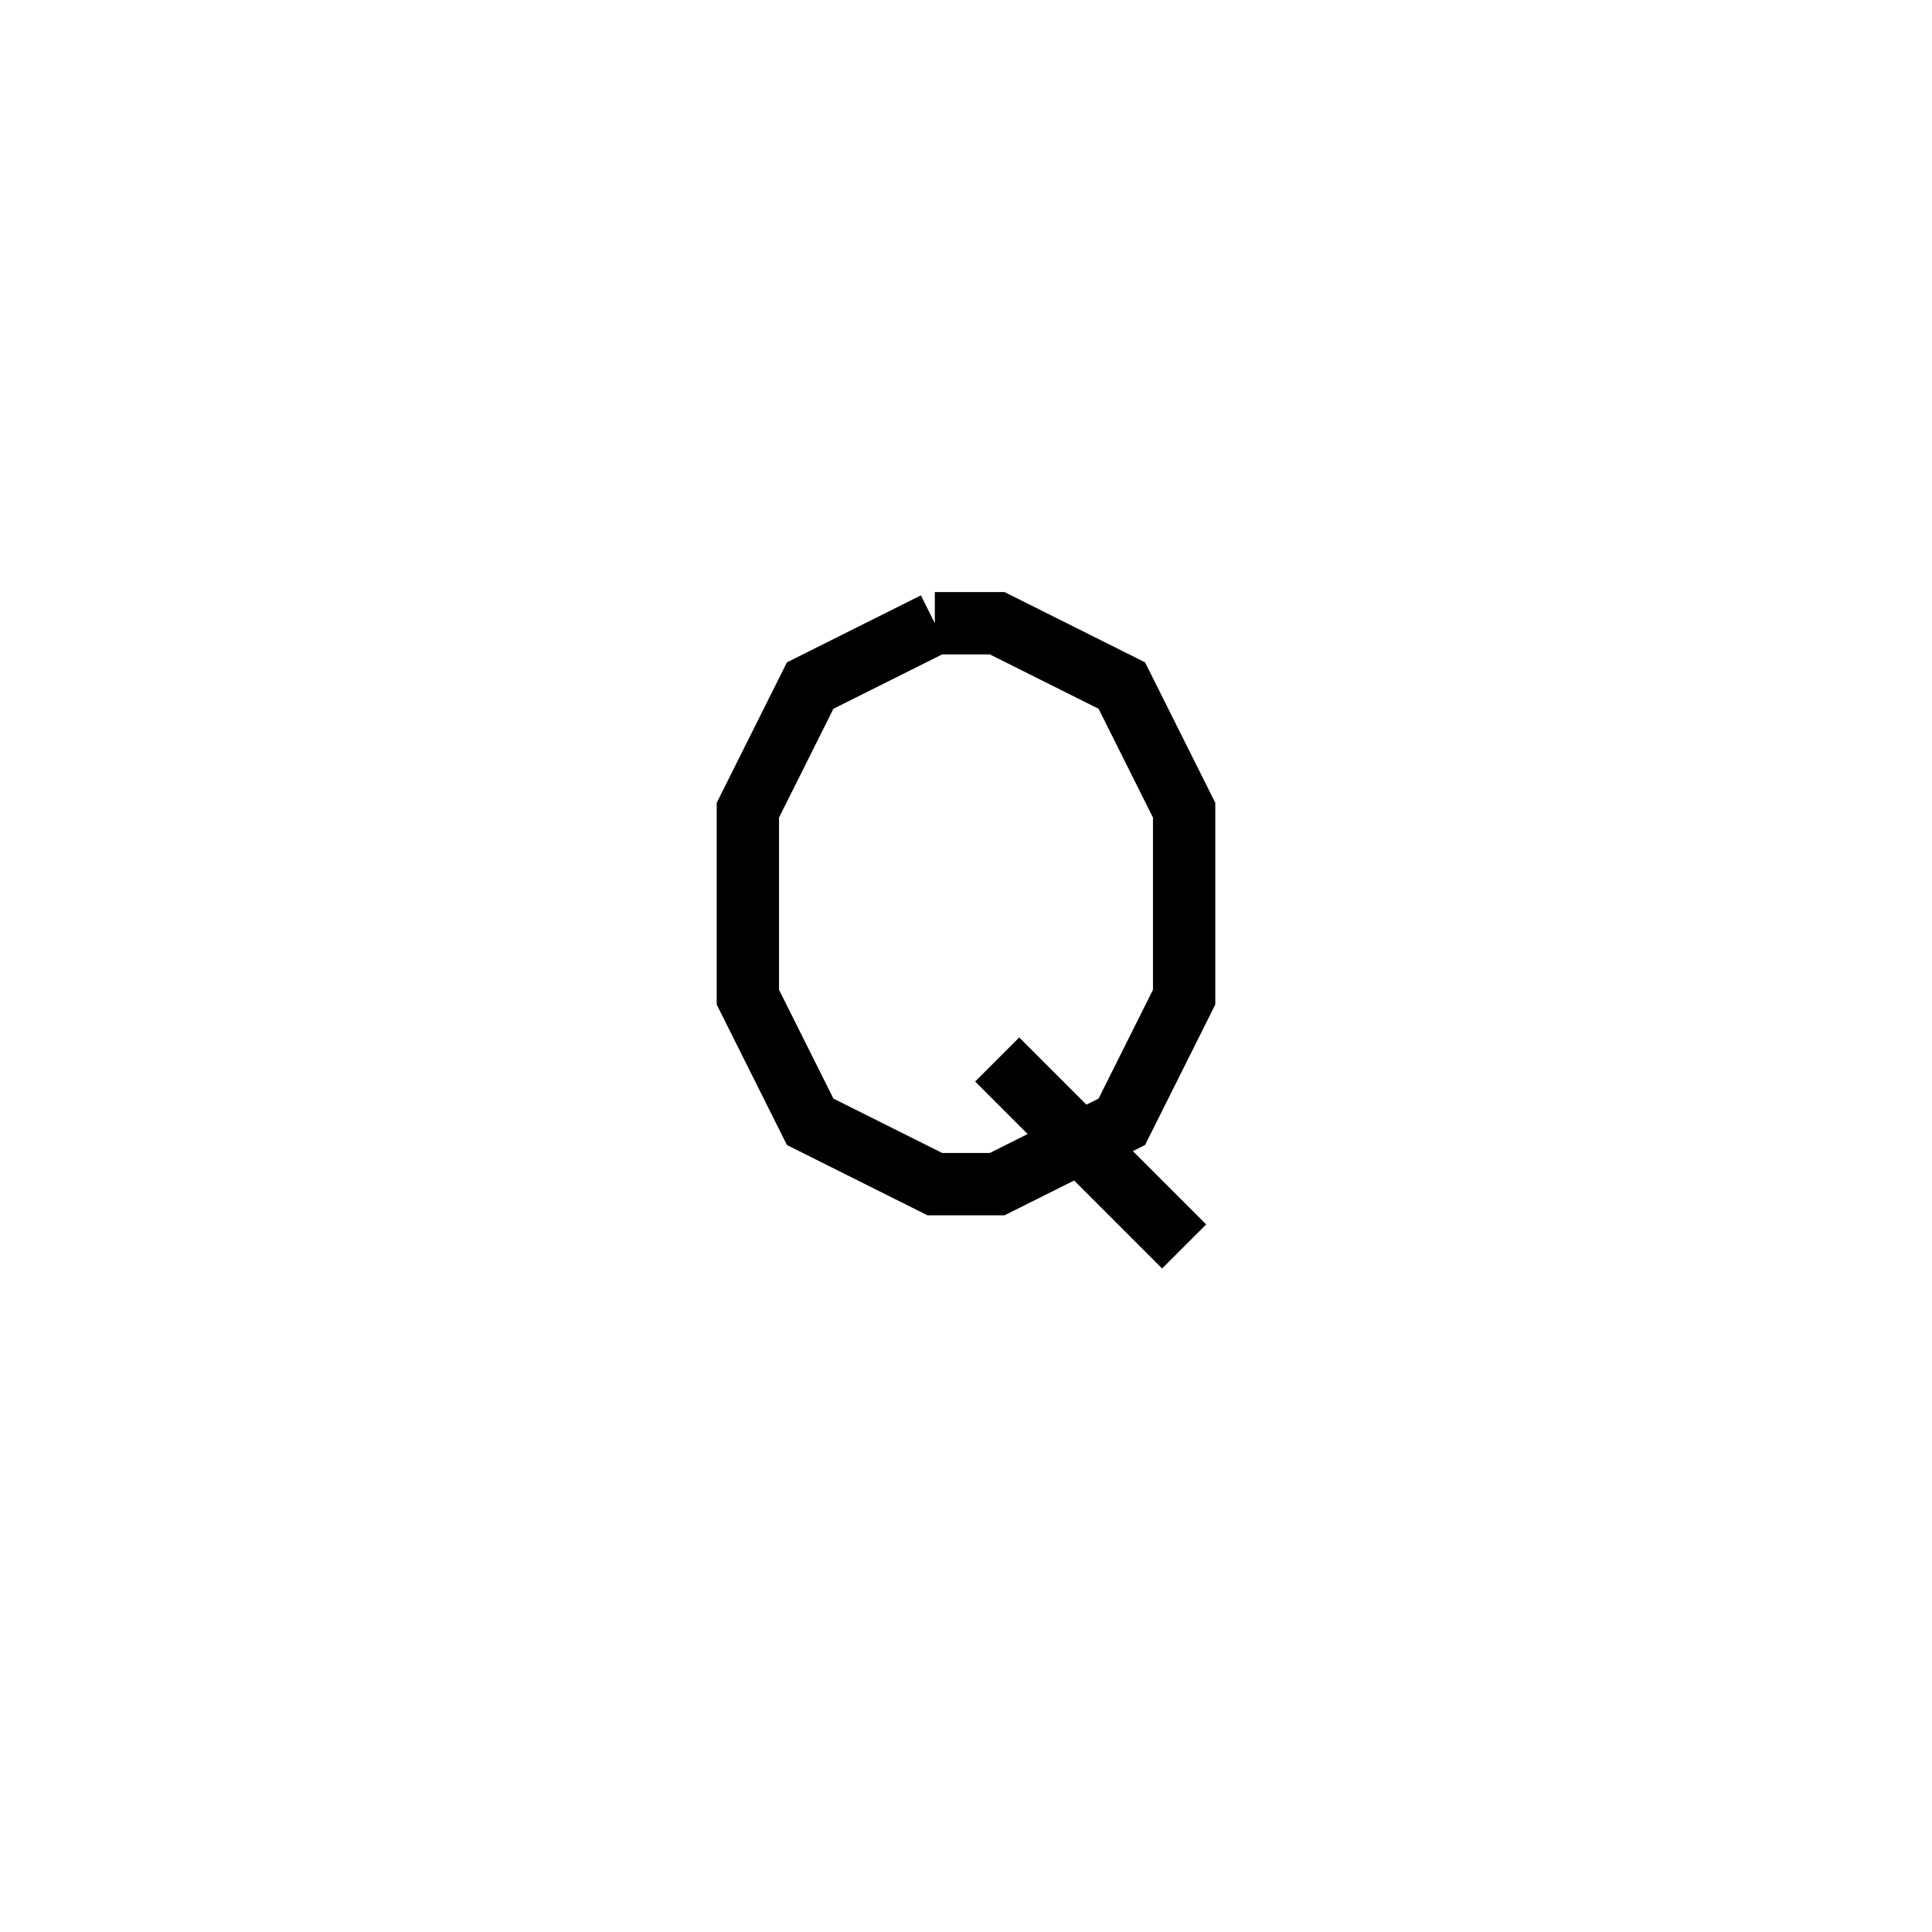 <svg xmlns='http://www.w3.org/2000/svg' 
xmlns:xlink='http://www.w3.org/1999/xlink' 
viewBox = '-15 -15 31 31' >
<path d = '
	M 0, -5
	L -2, -4
	L -3, -2
	L -3, 1
	L -2, 3
	L 0, 4
	L 1, 4
	L 3, 3
	L 4, 1
	L 4, -2
	L 3, -4
	L 1, -5
	L 0, -5

	M 1, 2
	L 4, 5

' fill='none' stroke='black' />
</svg>